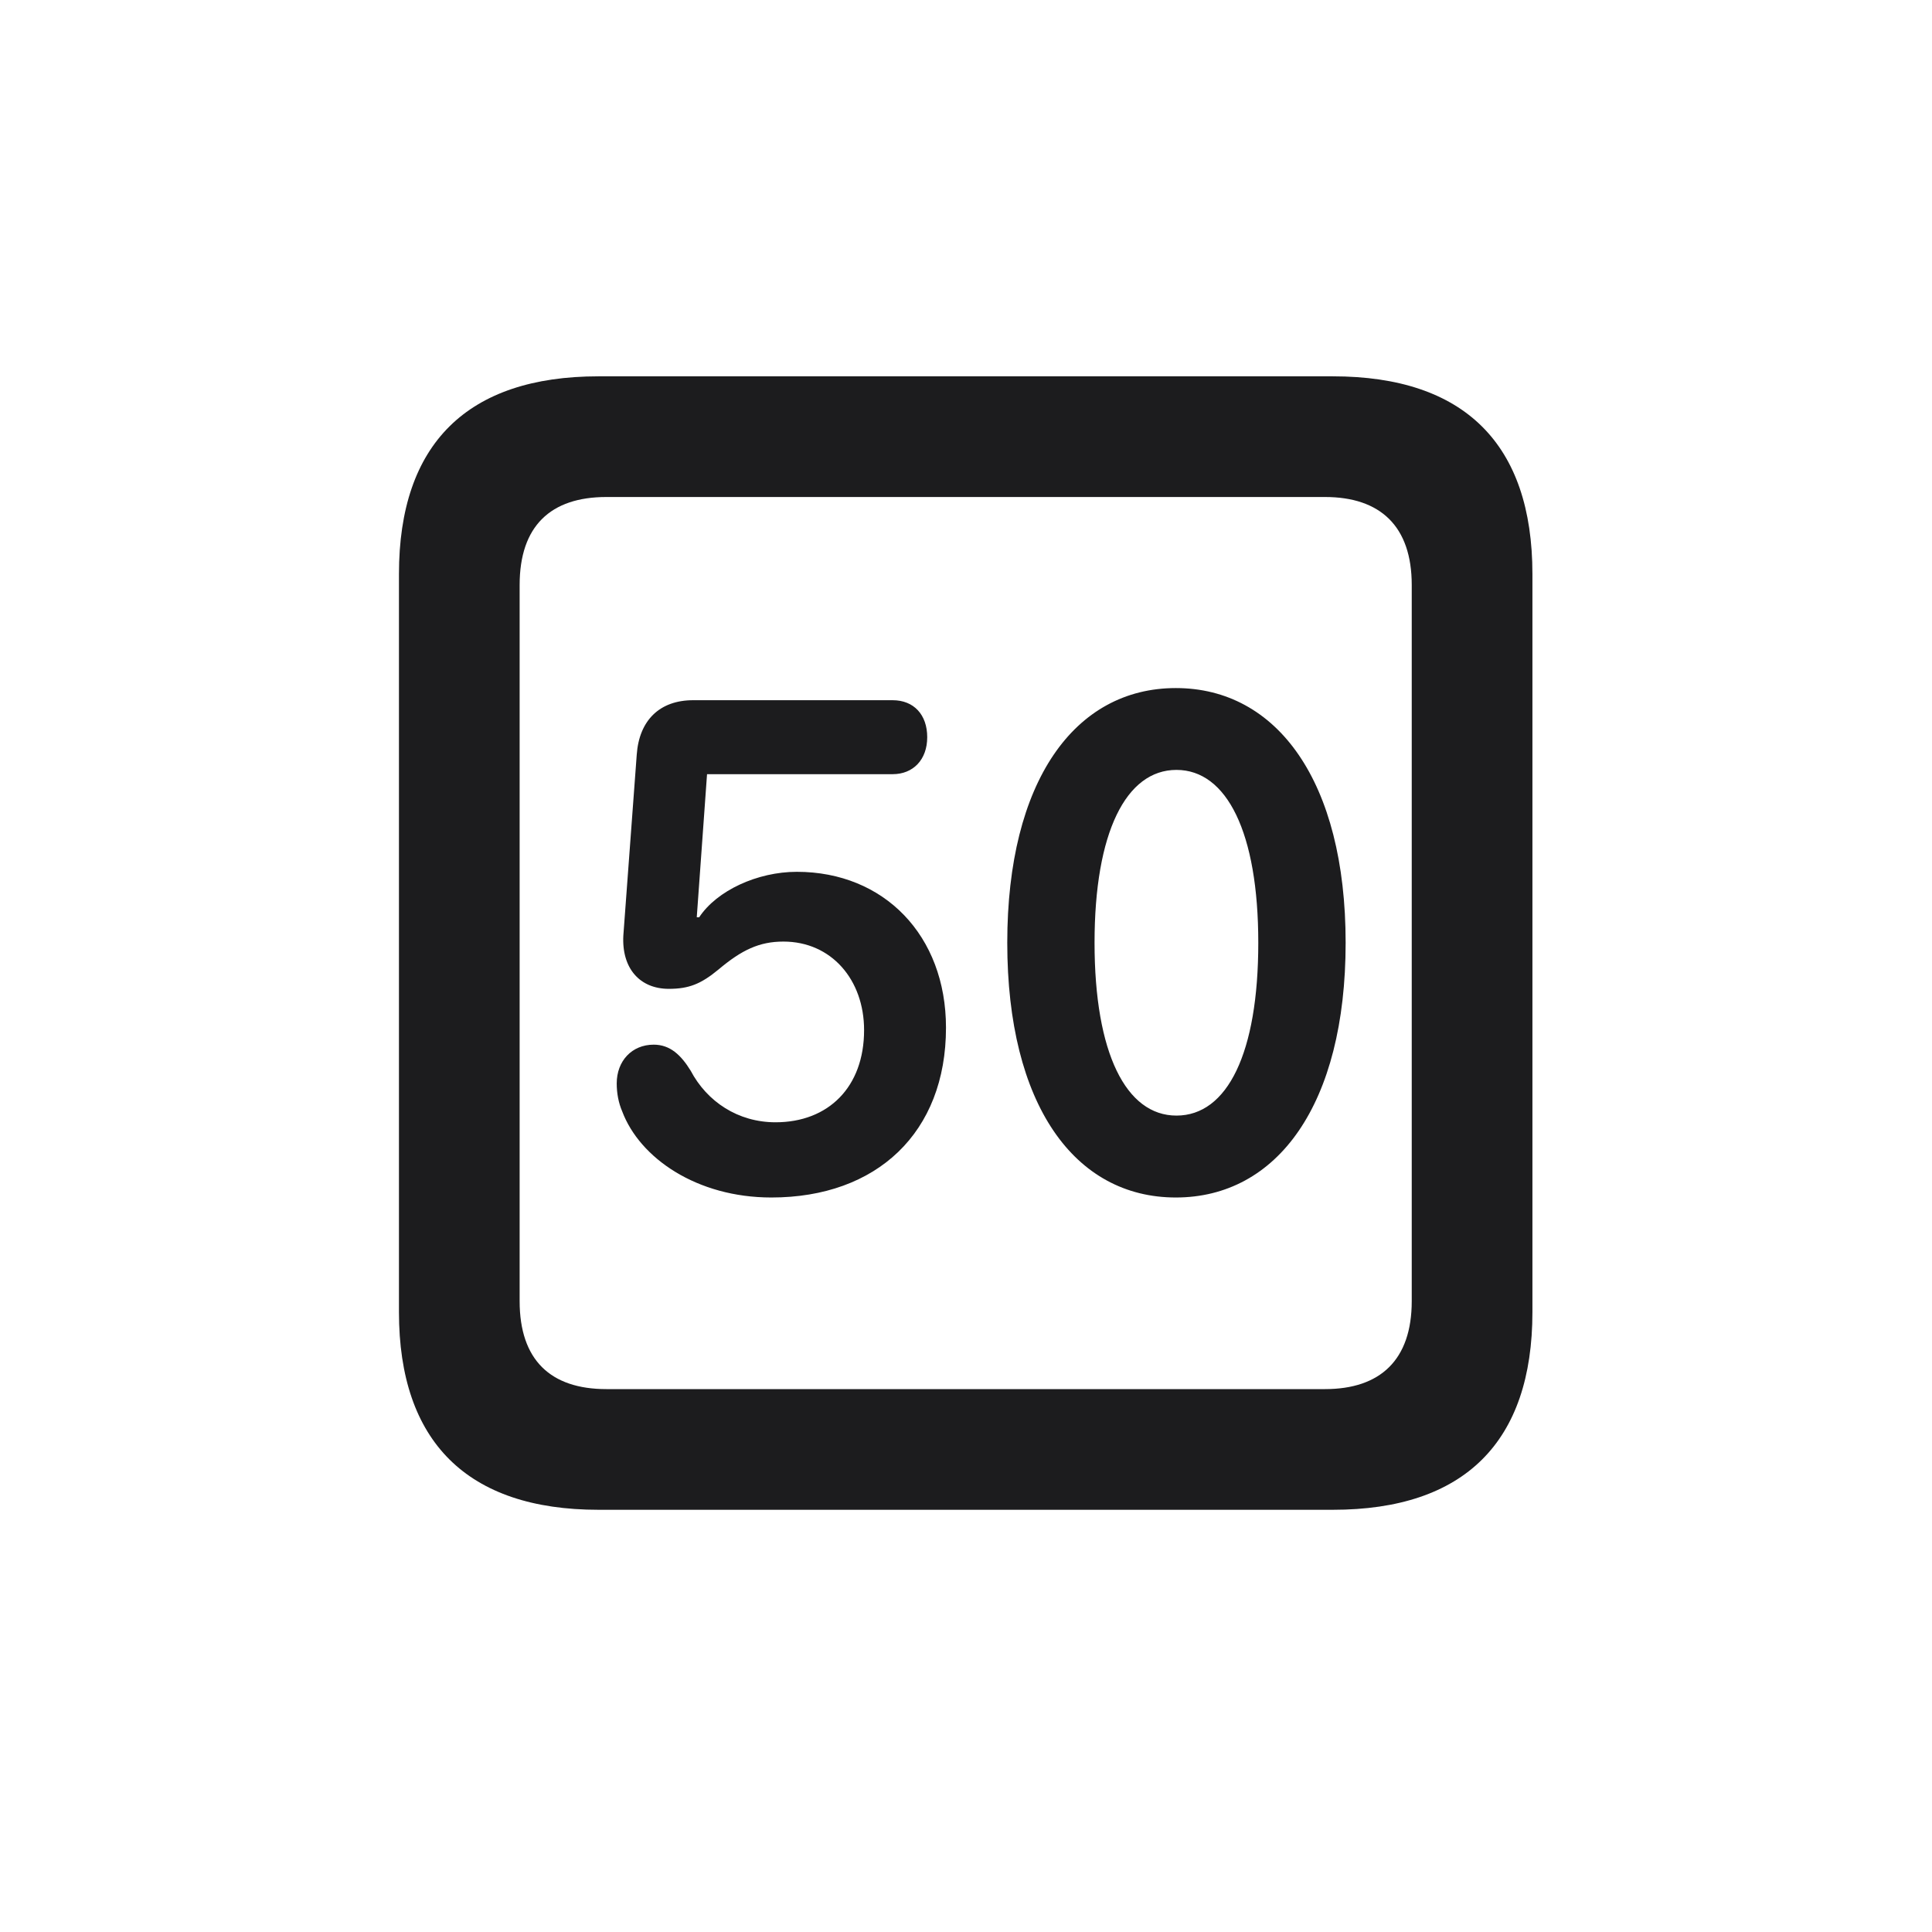 <svg width="28" height="28" viewBox="0 0 28 28" fill="none" xmlns="http://www.w3.org/2000/svg">
<path d="M8.674 21.881H19.317C21.225 21.881 22.209 20.896 22.209 19.016V8.319C22.209 6.438 21.225 5.454 19.317 5.454H8.674C6.775 5.454 5.782 6.43 5.782 8.319V19.016C5.782 20.896 6.775 21.881 8.674 21.881ZM8.788 20.132C7.979 20.132 7.531 19.71 7.531 18.857V8.478C7.531 7.625 7.979 7.203 8.788 7.203H19.203C20.003 7.203 20.46 7.625 20.46 8.478V18.857C20.46 19.71 20.003 20.132 19.203 20.132H8.788ZM17.041 17.355C18.509 17.355 19.502 16.01 19.502 13.663C19.502 11.325 18.509 9.972 17.041 9.972C15.573 9.972 14.598 11.325 14.598 13.663C14.598 16.01 15.573 17.355 17.041 17.355ZM11.179 17.355C12.708 17.355 13.71 16.414 13.71 14.894C13.71 13.558 12.813 12.635 11.548 12.635C10.977 12.635 10.388 12.907 10.133 13.294H10.098L10.247 11.22H12.937C13.235 11.22 13.438 11.009 13.438 10.684C13.438 10.358 13.244 10.148 12.937 10.148H10.045C9.562 10.148 9.263 10.438 9.228 10.938L9.034 13.558C9.008 14.032 9.271 14.331 9.693 14.331C9.983 14.331 10.159 14.261 10.414 14.05C10.748 13.769 11.003 13.646 11.354 13.646C12.049 13.646 12.523 14.199 12.523 14.929C12.523 15.755 12.005 16.265 11.24 16.265C10.695 16.265 10.247 15.966 10.01 15.518C9.869 15.289 9.711 15.14 9.474 15.14C9.157 15.14 8.938 15.377 8.938 15.702C8.938 15.843 8.964 15.983 9.017 16.106C9.271 16.783 10.098 17.355 11.179 17.355ZM17.05 16.168C16.32 16.168 15.863 15.263 15.863 13.663C15.863 12.063 16.32 11.158 17.05 11.158C17.779 11.158 18.236 12.063 18.236 13.663C18.236 15.263 17.788 16.168 17.05 16.168Z" fill="#1C1C1E"/>
</svg>
